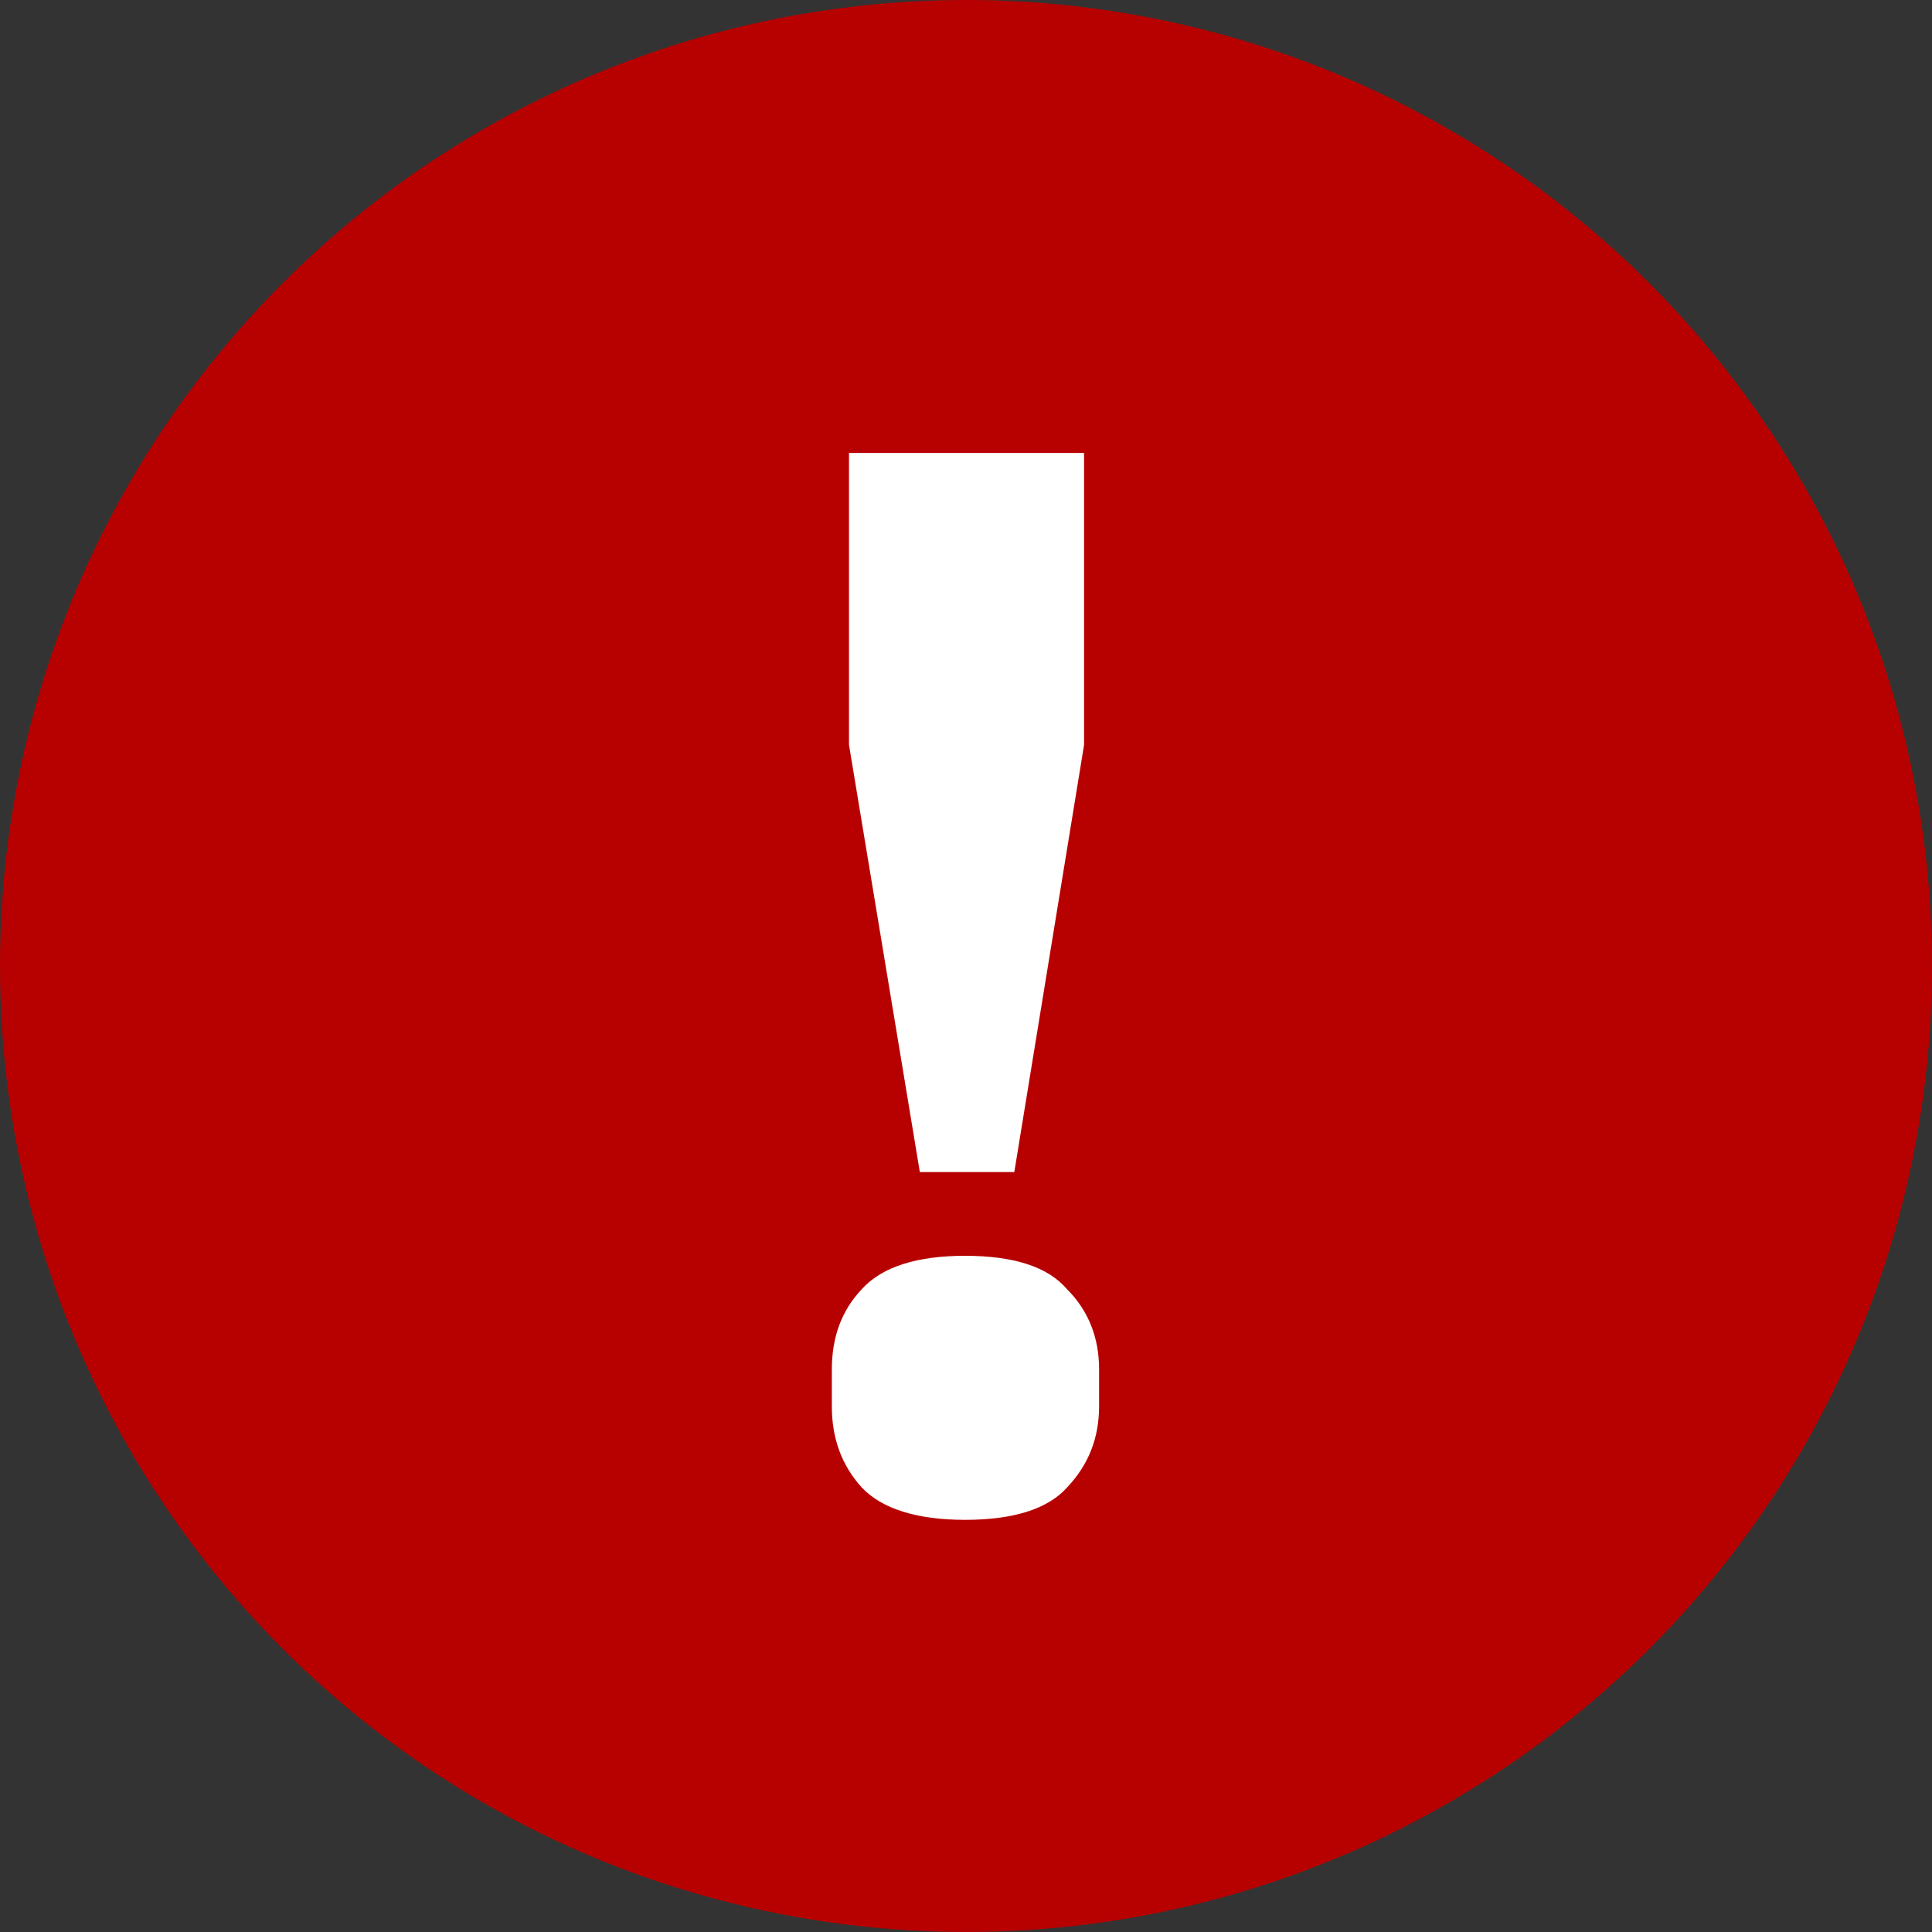 <svg width="18" height="18" viewBox="0 0 18 18" fill="none" xmlns="http://www.w3.org/2000/svg" xmlns:xlink="http://www.w3.org/1999/xlink">
	<rect x="0" y="0" width="18" height="18" fill="#333333" stroke="none"/>
	<desc>
			Created with Pixso.
	</desc>
	<defs/>
	<circle id="Ellipse 132" cx="9" cy="9" r="9" fill="#B70101" fill-opacity="1"/>
	<path id="!" d="M8.57 10.92L7.91 6.94L7.91 4.22L10.1 4.22L10.1 6.94L9.45 10.92L8.57 10.92ZM8.99 14.16C8.55 14.16 8.22 14.06 8.03 13.86C7.84 13.65 7.75 13.4 7.75 13.1L7.75 12.76C7.75 12.46 7.84 12.21 8.03 12.01C8.22 11.8 8.55 11.7 8.99 11.7C9.44 11.7 9.76 11.8 9.94 12.01C10.14 12.21 10.24 12.46 10.24 12.76L10.24 13.1C10.24 13.4 10.14 13.65 9.94 13.86C9.76 14.06 9.44 14.16 8.99 14.16Z" fill="#FFFFFF" fill-opacity="1" fill-rule="nonzero"/>
</svg>
